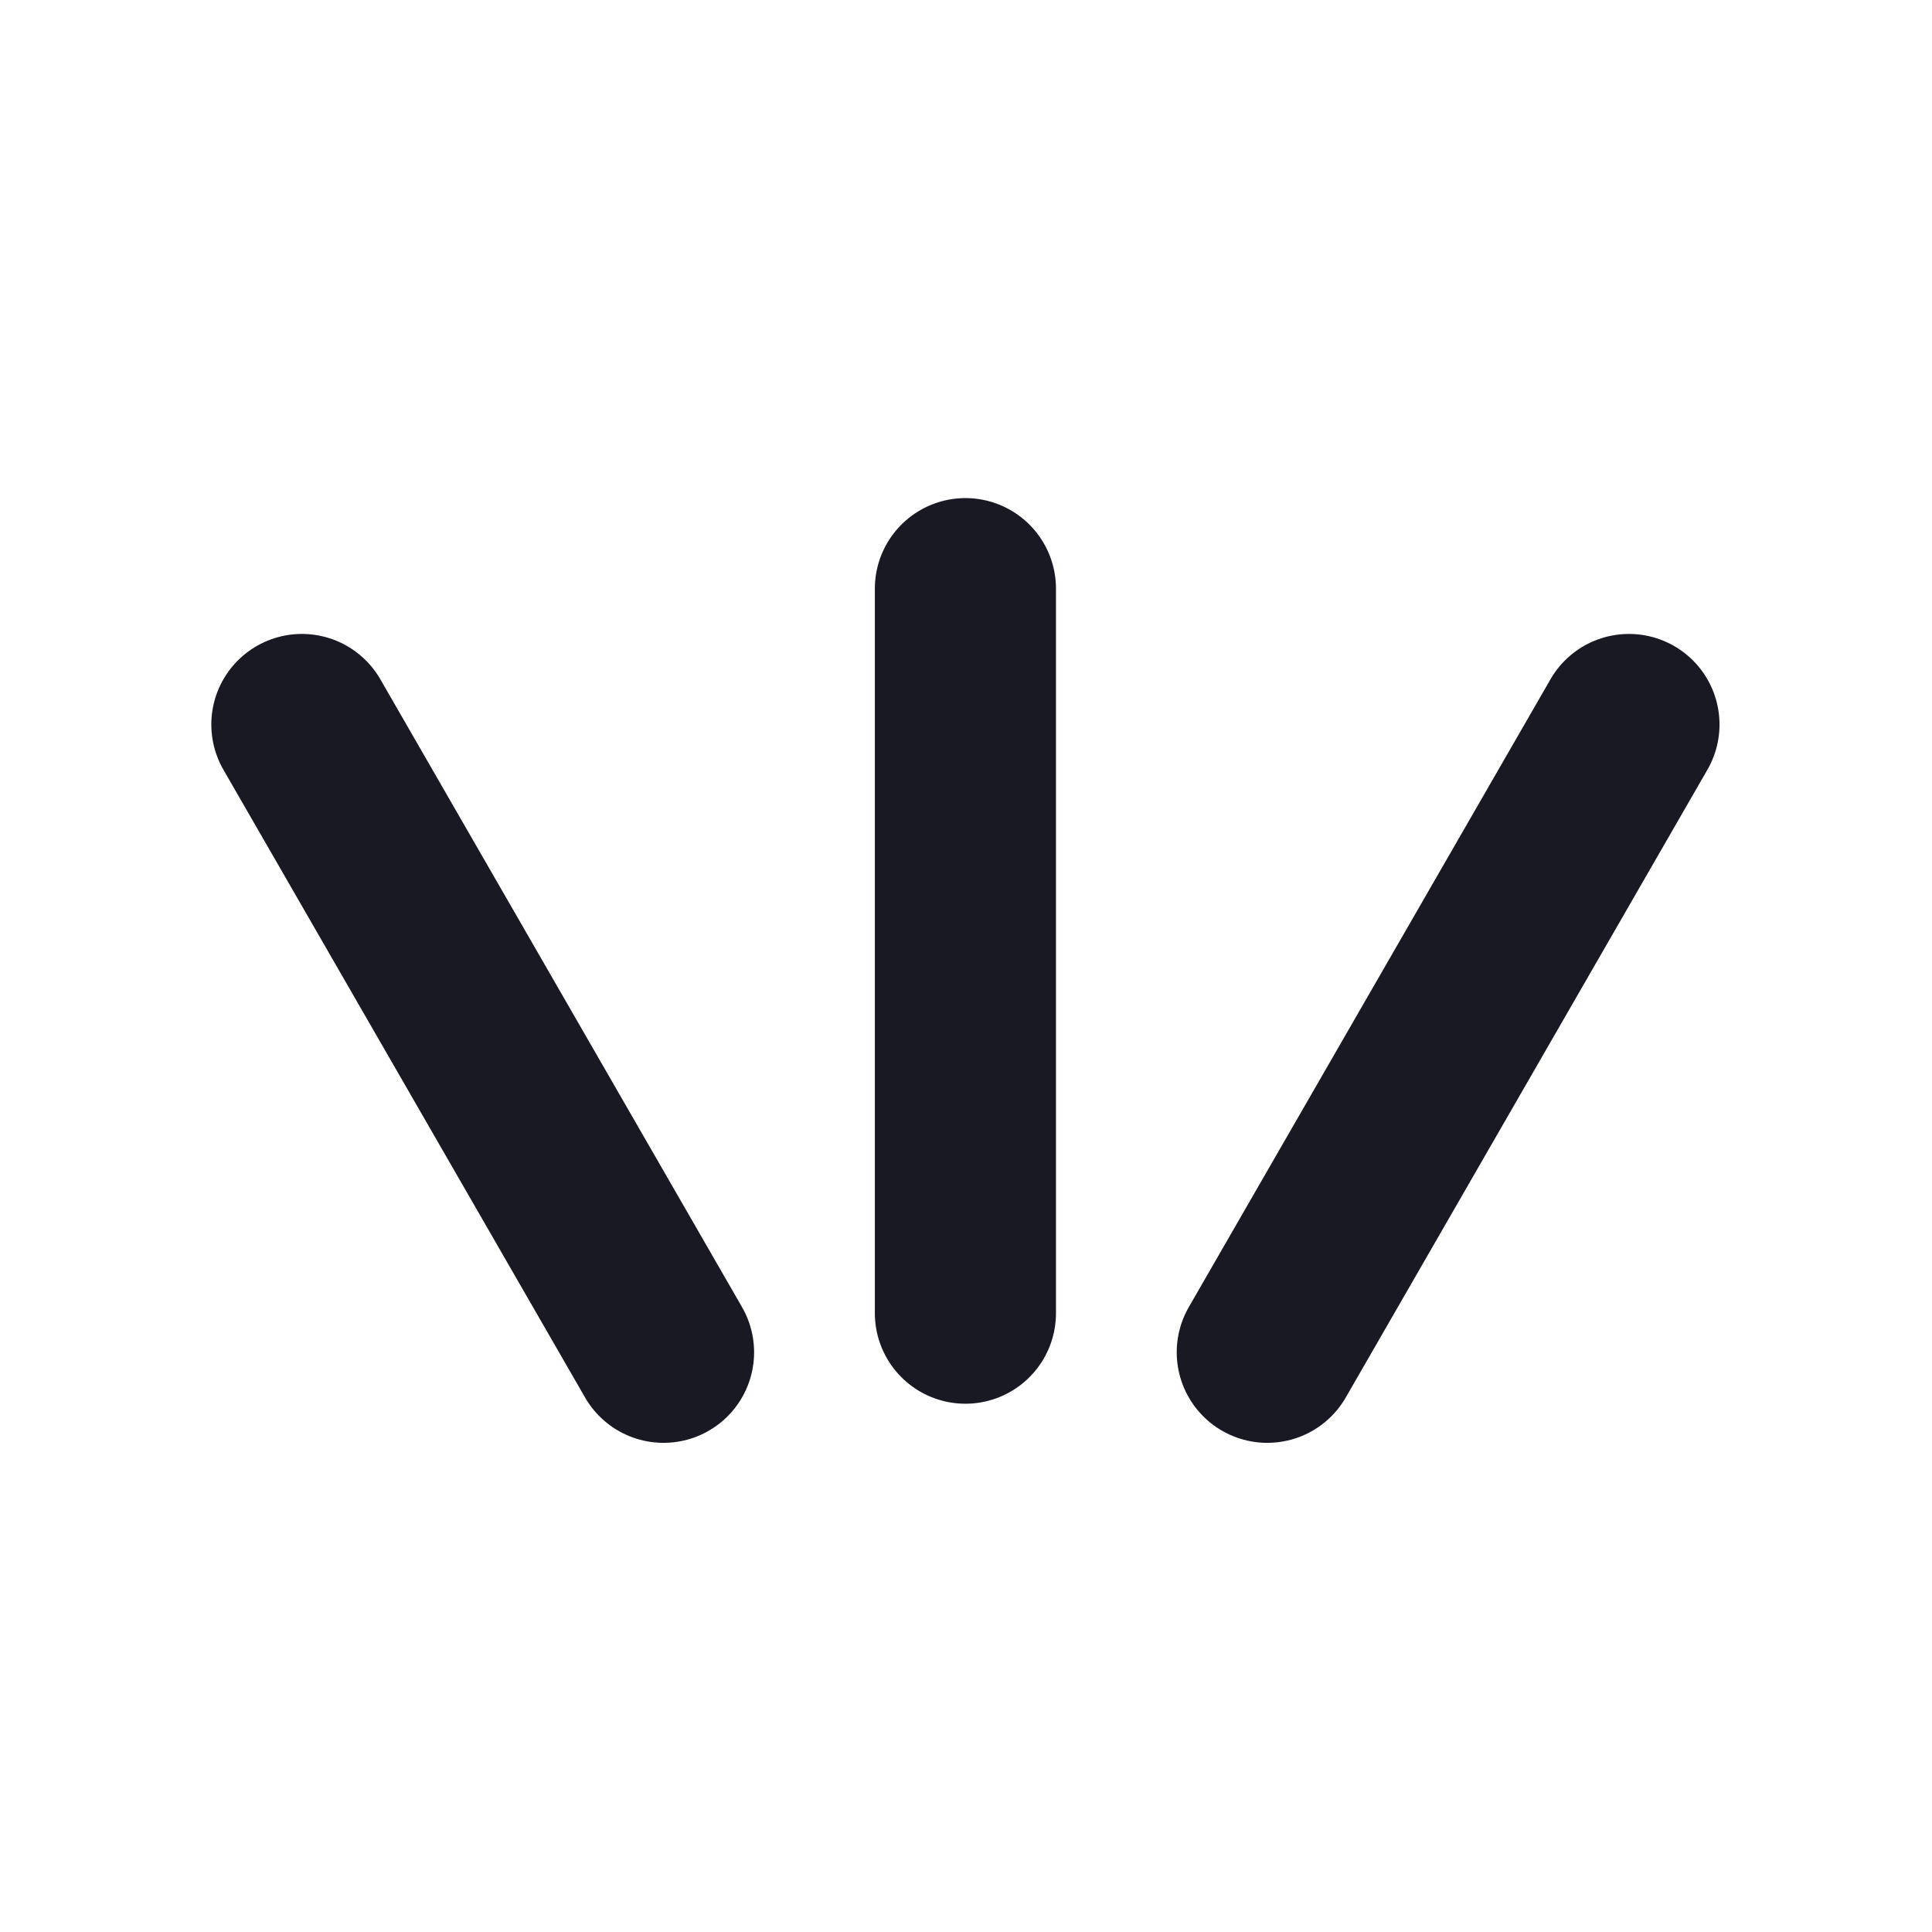 <svg width="128" height="128" viewBox="0 0 128 128" fill="none" xmlns="http://www.w3.org/2000/svg">
<path d="M63.961 87V39" stroke="#191923" stroke-width="12" stroke-linecap="round"/>
<path d="M43.961 89.592L20 48" stroke="#191923" stroke-width="12" stroke-linecap="round"/>
<path d="M83.961 89.592L107.922 48" stroke="#191923" stroke-width="12" stroke-linecap="round"/>
</svg>
